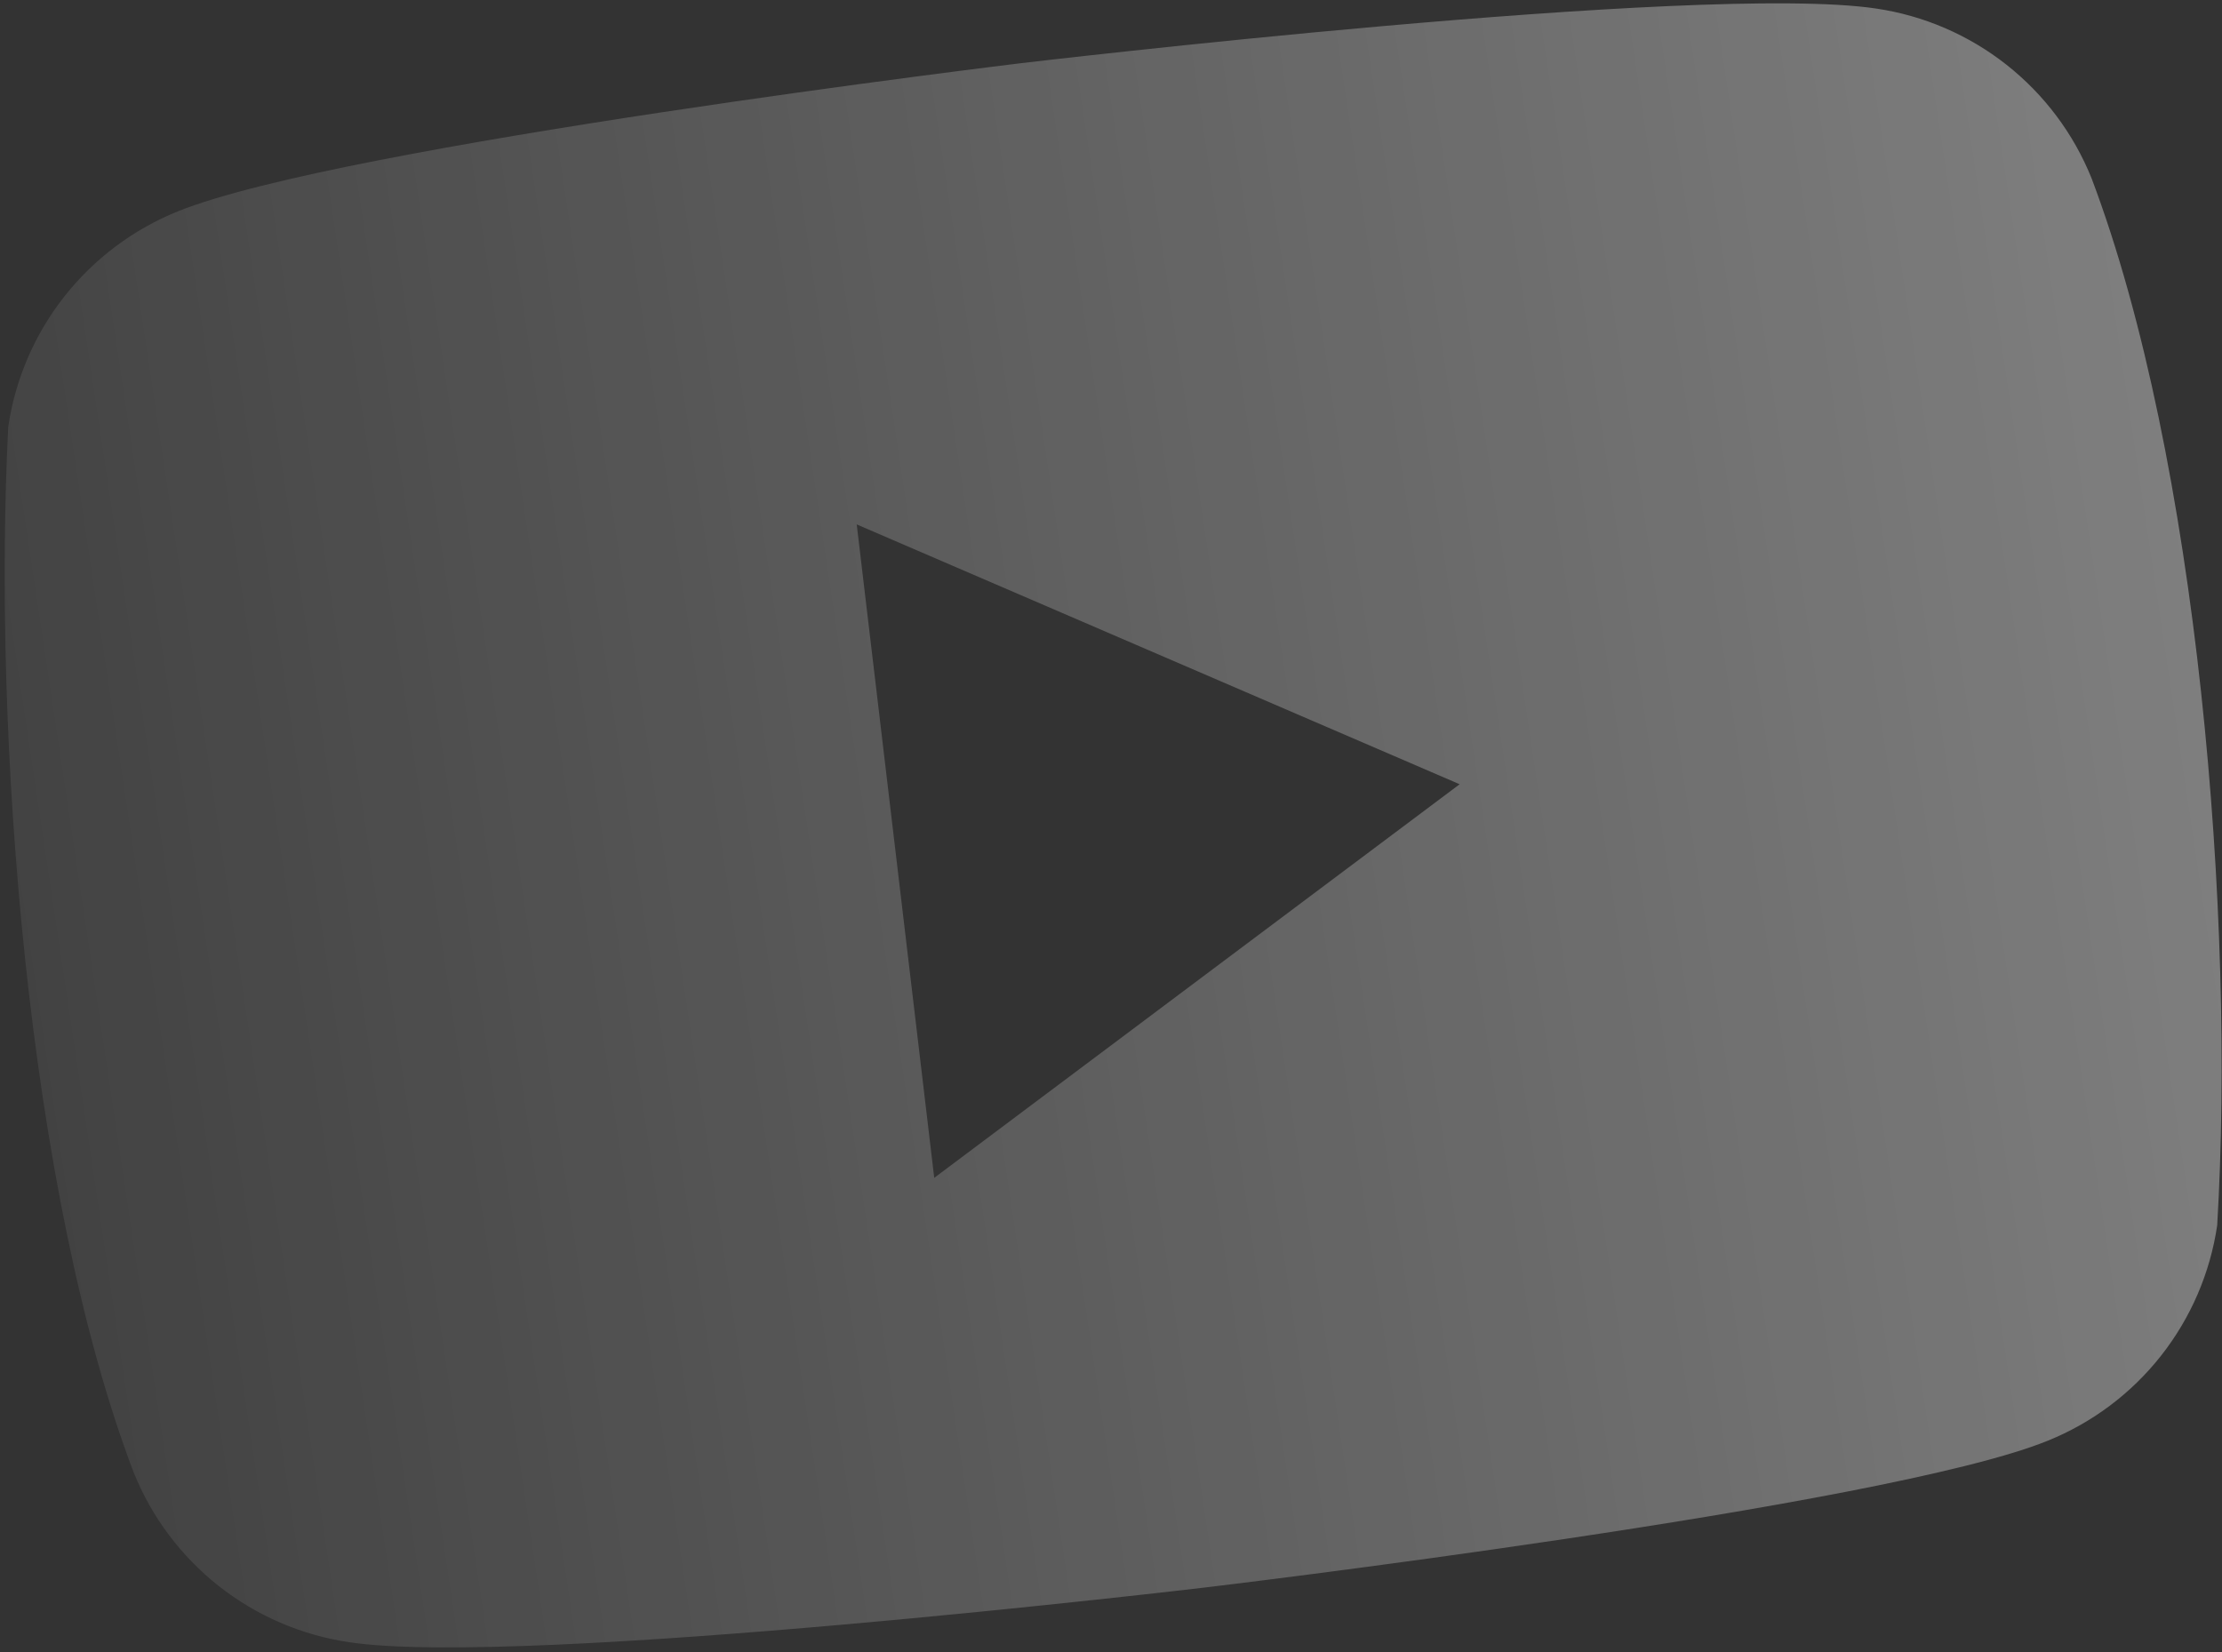 <svg width="437" height="325" viewBox="0 0 437 325" fill="none" xmlns="http://www.w3.org/2000/svg">
<rect x="0" y="0" width="437" height="325" fill="#333333" stroke="none"/>
<path fill-rule="evenodd" clip-rule="evenodd" d="M394.608 12.728C402.046 18.59 407.819 26.297 411.352 35.083C432.247 90.34 439.642 180.645 436.054 241.033C434.674 250.401 430.863 259.245 425.003 266.684C419.142 274.121 411.434 279.895 402.647 283.428C370.491 296.431 236.741 312.293 236.741 312.293C236.741 312.293 102.99 328.154 68.684 323.032C59.315 321.652 50.471 317.841 43.033 311.982C35.594 306.12 29.822 298.413 26.289 289.626C5.34 234.627 -1.43 144.192 1.619 83.952C2.999 74.583 6.809 65.739 12.671 58.302C18.532 50.863 26.239 45.09 35.025 41.557C67.182 28.553 200.9 12.417 200.9 12.417C200.9 12.417 334.651 -3.445 368.956 1.677C378.326 3.057 387.17 6.868 394.608 12.728ZM287.069 154.263L183.735 231.686L168.492 103.154L287.069 154.263Z" fill="url(#paint0_linear_396_8605)"/>
<defs>
<linearGradient id="paint0_linear_396_8605" x1="440.305" y1="93.062" x2="-21.989" y2="162.345" gradientUnits="userSpaceOnUse">
<stop stop-color="white" stop-opacity="0.38"/>
<stop offset="1" stop-color="white" stop-opacity="0.06"/>
</linearGradient>
</defs>
</svg>
